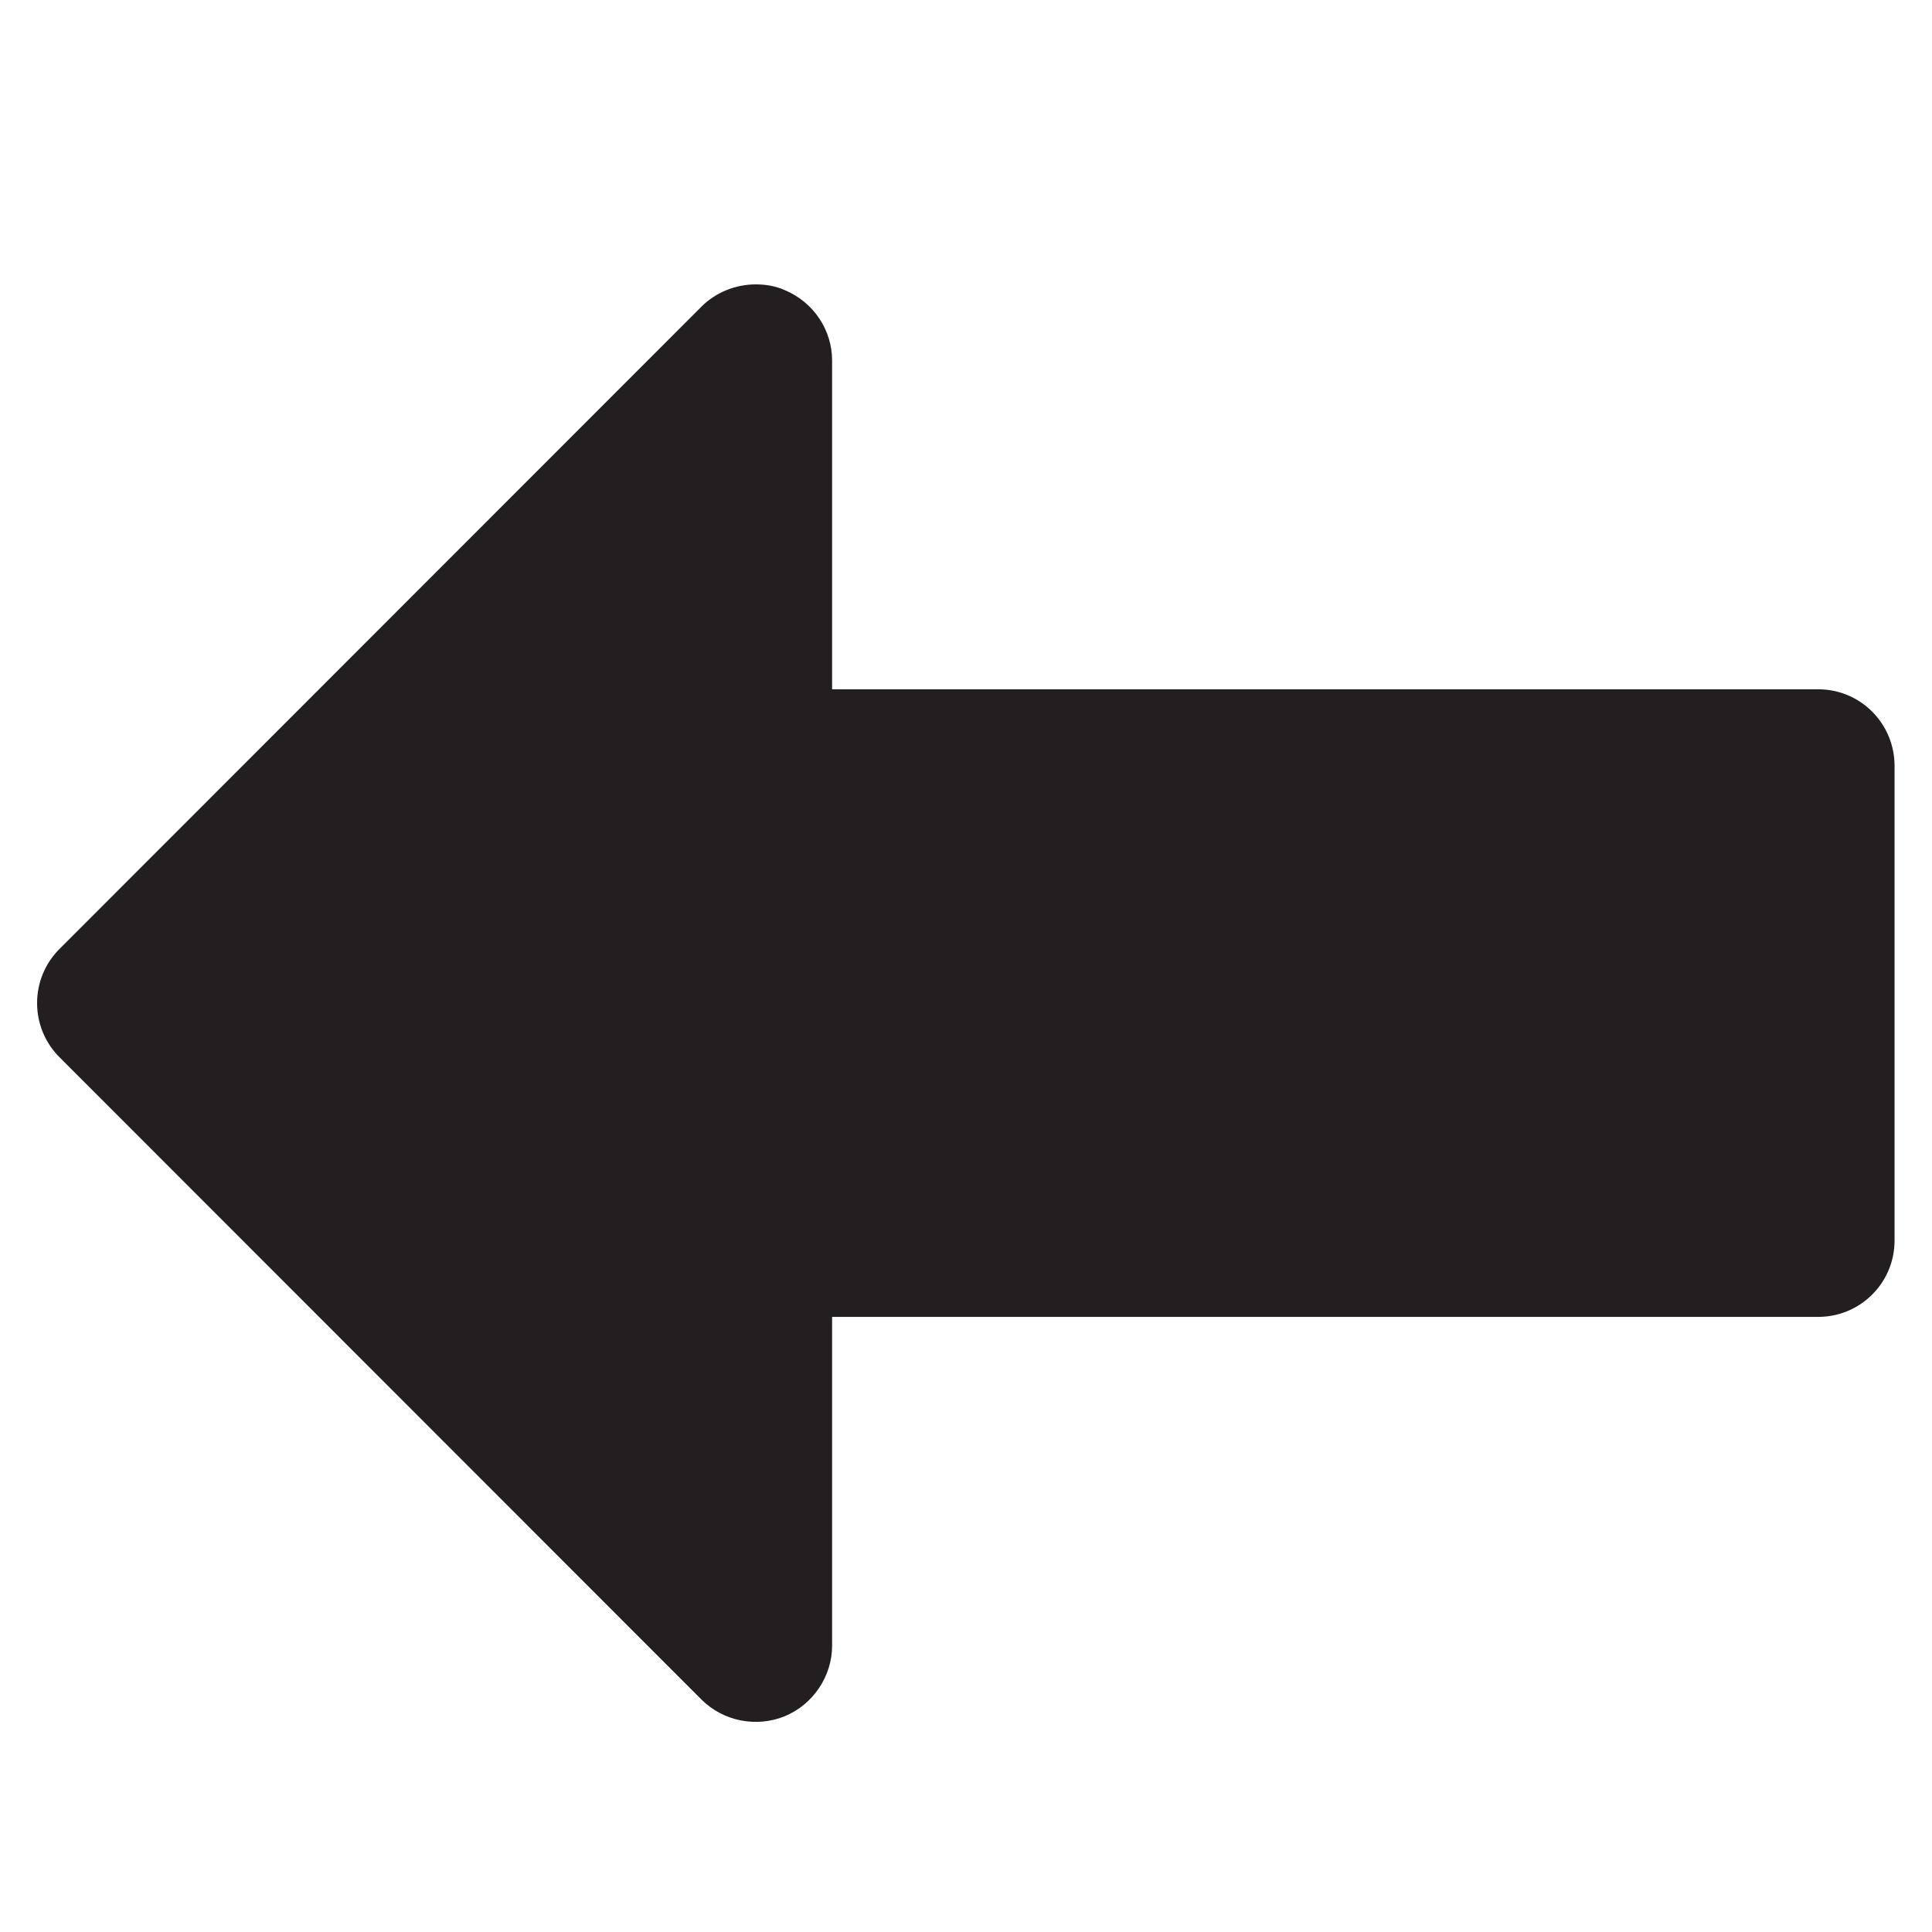 <?xml version="1.0" encoding="iso-8859-1"?>
<!-- Generator: Adobe Illustrator 16.0.0, SVG Export Plug-In . SVG Version: 6.00 Build 0)  -->
<!DOCTYPE svg PUBLIC "-//W3C//DTD SVG 1.1//EN" "http://www.w3.org/Graphics/SVG/1.1/DTD/svg11.dtd">
<svg version="1.1" xmlns="http://www.w3.org/2000/svg" xmlns:xlink="http://www.w3.org/1999/xlink" x="0px" y="0px"
	 width="10.836px" height="10.835px" viewBox="0 0 10.836 10.835" style="enable-background:new 0 0 10.836 10.835;"
	 xml:space="preserve">
<g id="ArrowWest">
	<path style="fill:#231F20;" d="M10.198,3.866H9.843H4.667V2.022c0-0.172-0.105-0.328-0.266-0.395
		C4.349,1.604,4.294,1.595,4.239,1.595c-0.111,0-0.223,0.043-0.305,0.125L0.333,5.323c-0.08,0.08-0.125,0.189-0.125,0.303
		s0.045,0.223,0.125,0.303l3.602,3.604C4.058,9.655,4.243,9.69,4.401,9.626c0.16-0.066,0.266-0.225,0.266-0.396V7.386h5.176h0.355
		c0.236,0,0.428-0.191,0.428-0.428V4.296C10.626,4.058,10.435,3.866,10.198,3.866z"/>
</g>
<g id="Layer_1">
</g>
</svg>
